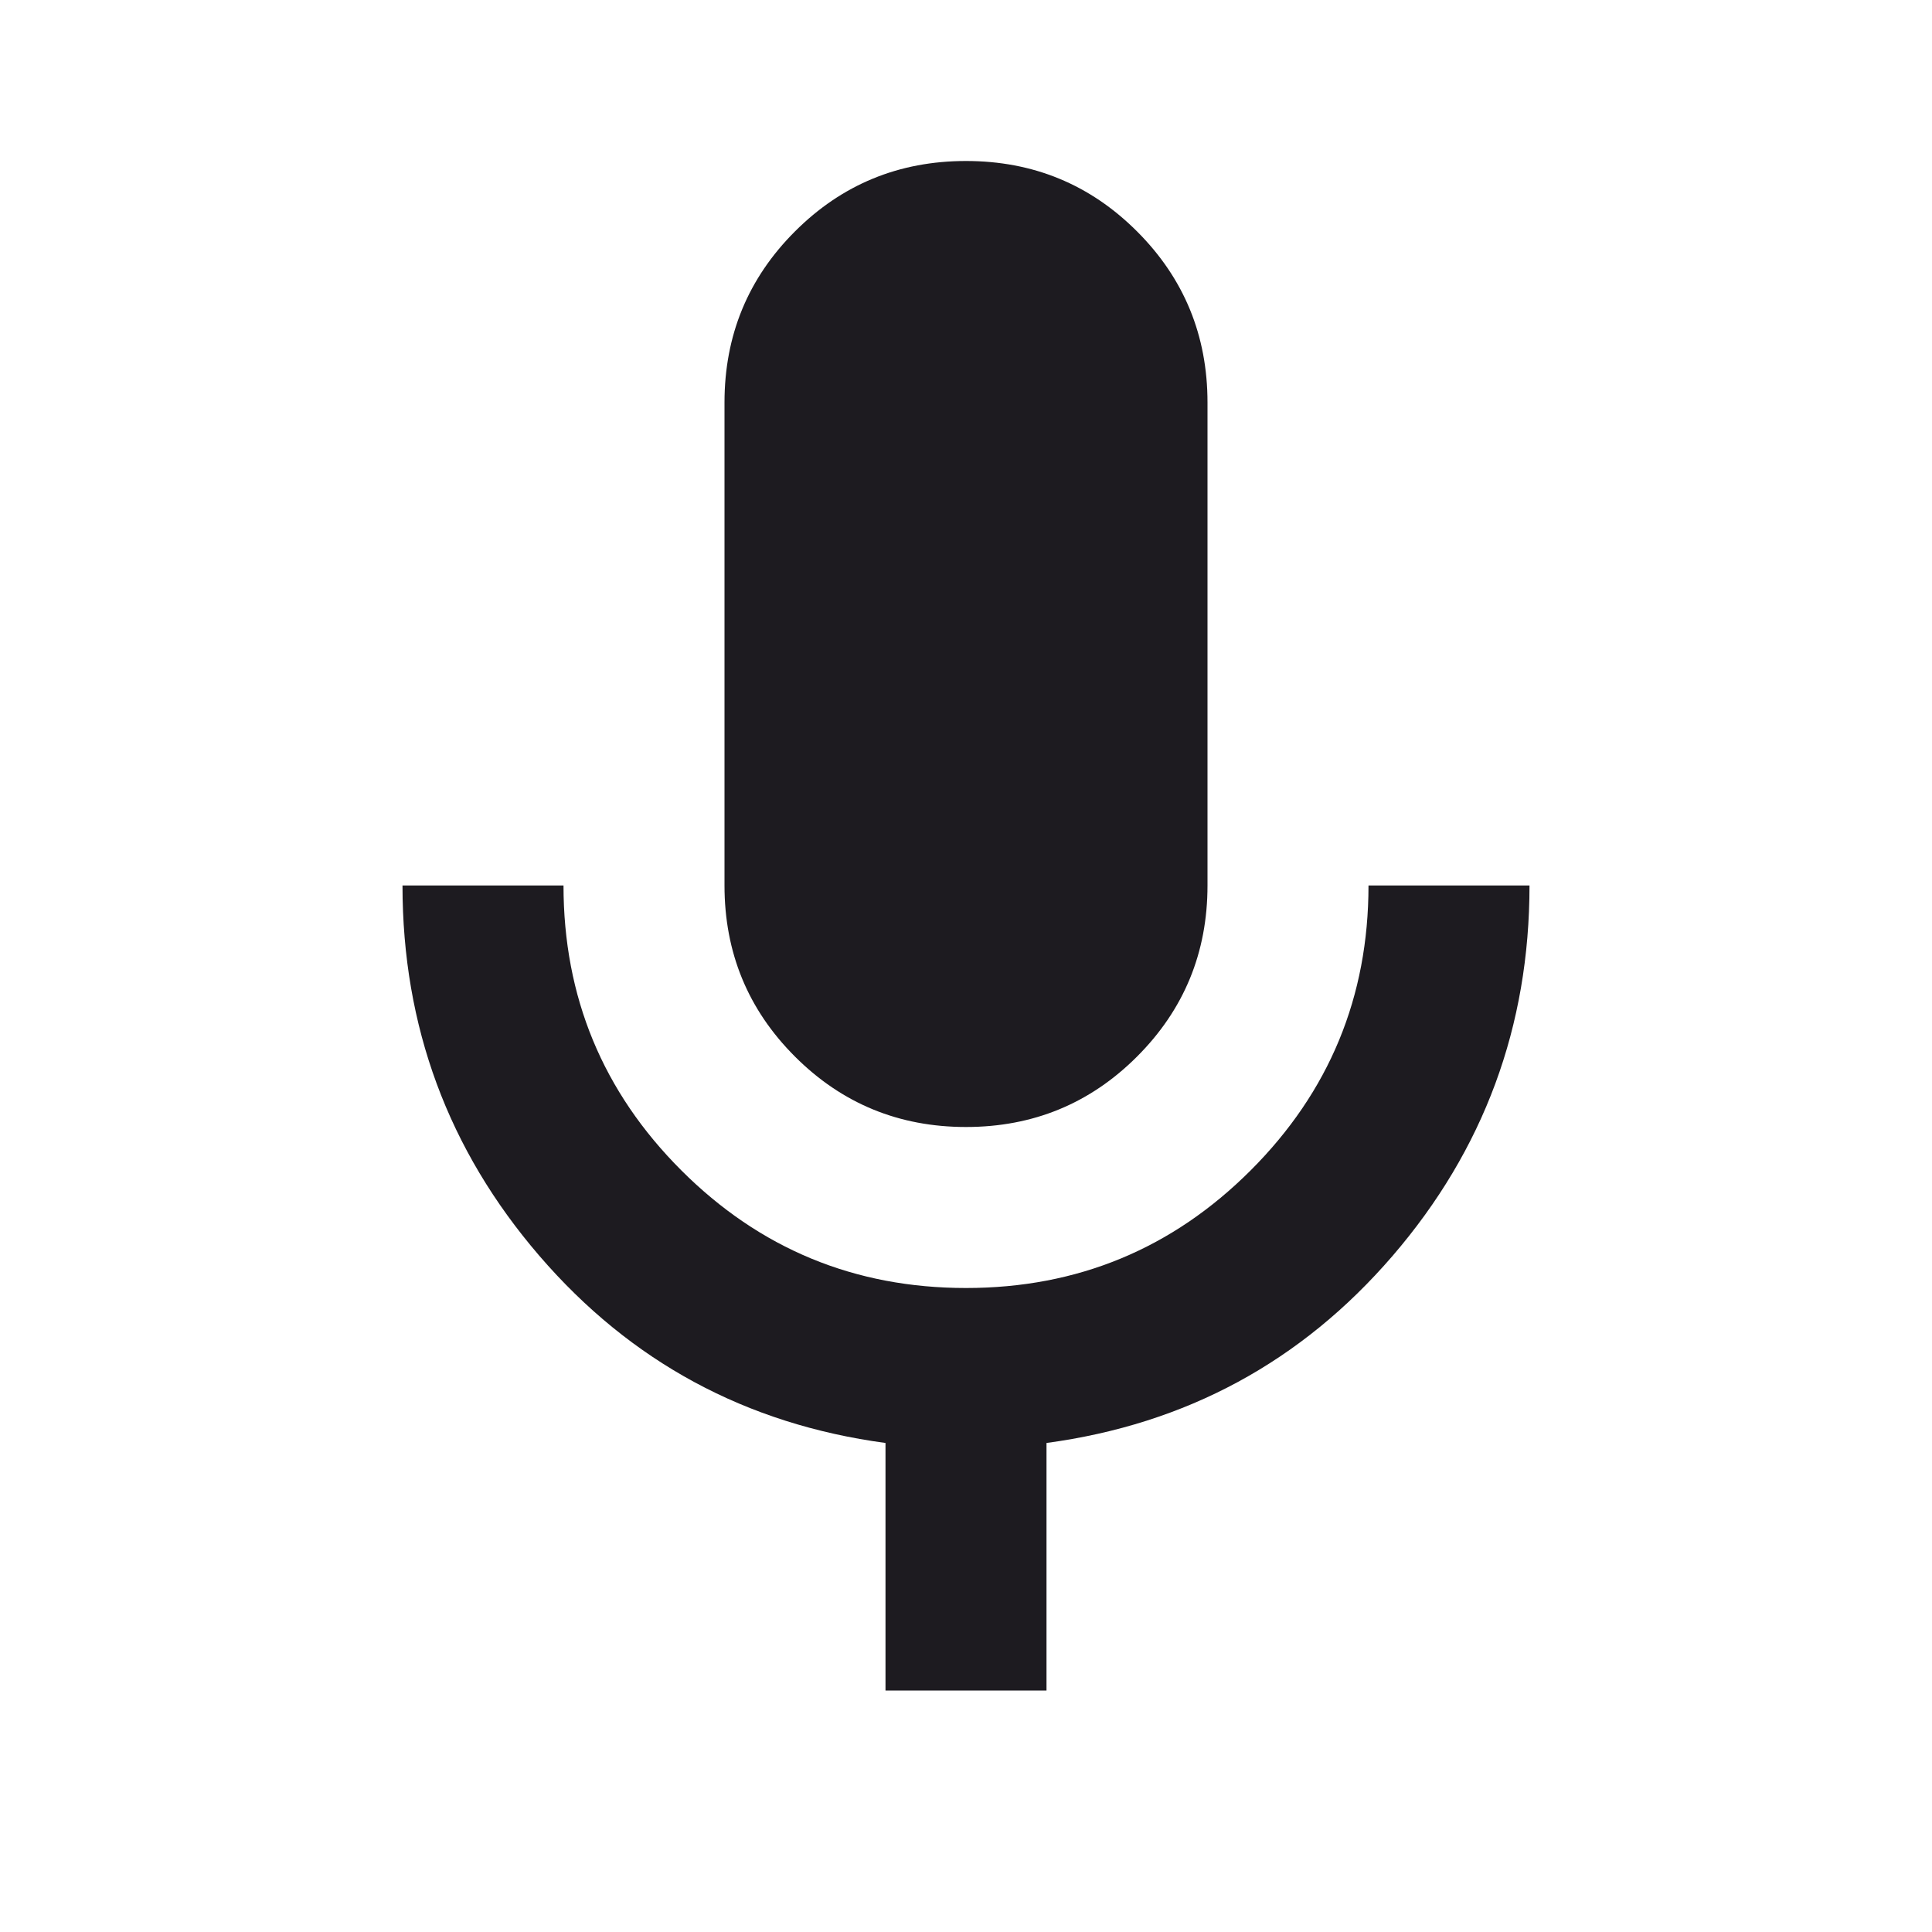 <svg width="172" height="172" viewBox="0 0 172 172" fill="none" xmlns="http://www.w3.org/2000/svg">
<path d="M86 100.333C80.028 100.333 74.951 98.243 70.771 94.062C66.59 89.882 64.5 84.806 64.5 78.833V35.833C64.5 29.861 66.59 24.785 70.771 20.604C74.951 16.424 80.028 14.333 86 14.333C91.972 14.333 97.049 16.424 101.229 20.604C105.41 24.785 107.5 29.861 107.5 35.833V78.833C107.5 84.806 105.41 89.882 101.229 94.062C97.049 98.243 91.972 100.333 86 100.333ZM78.833 150.5V128.463C66.411 126.79 56.139 121.236 48.017 111.8C39.894 102.364 35.833 91.375 35.833 78.833H50.167C50.167 88.747 53.66 97.198 60.648 104.185C67.635 111.173 76.086 114.667 86 114.667C95.914 114.667 104.365 111.173 111.352 104.185C118.34 97.198 121.833 88.747 121.833 78.833H136.167C136.167 91.375 132.105 102.364 123.983 111.8C115.861 121.236 105.589 126.79 93.167 128.463V150.5H78.833Z" fill="#1D1B20"/>
</svg>
